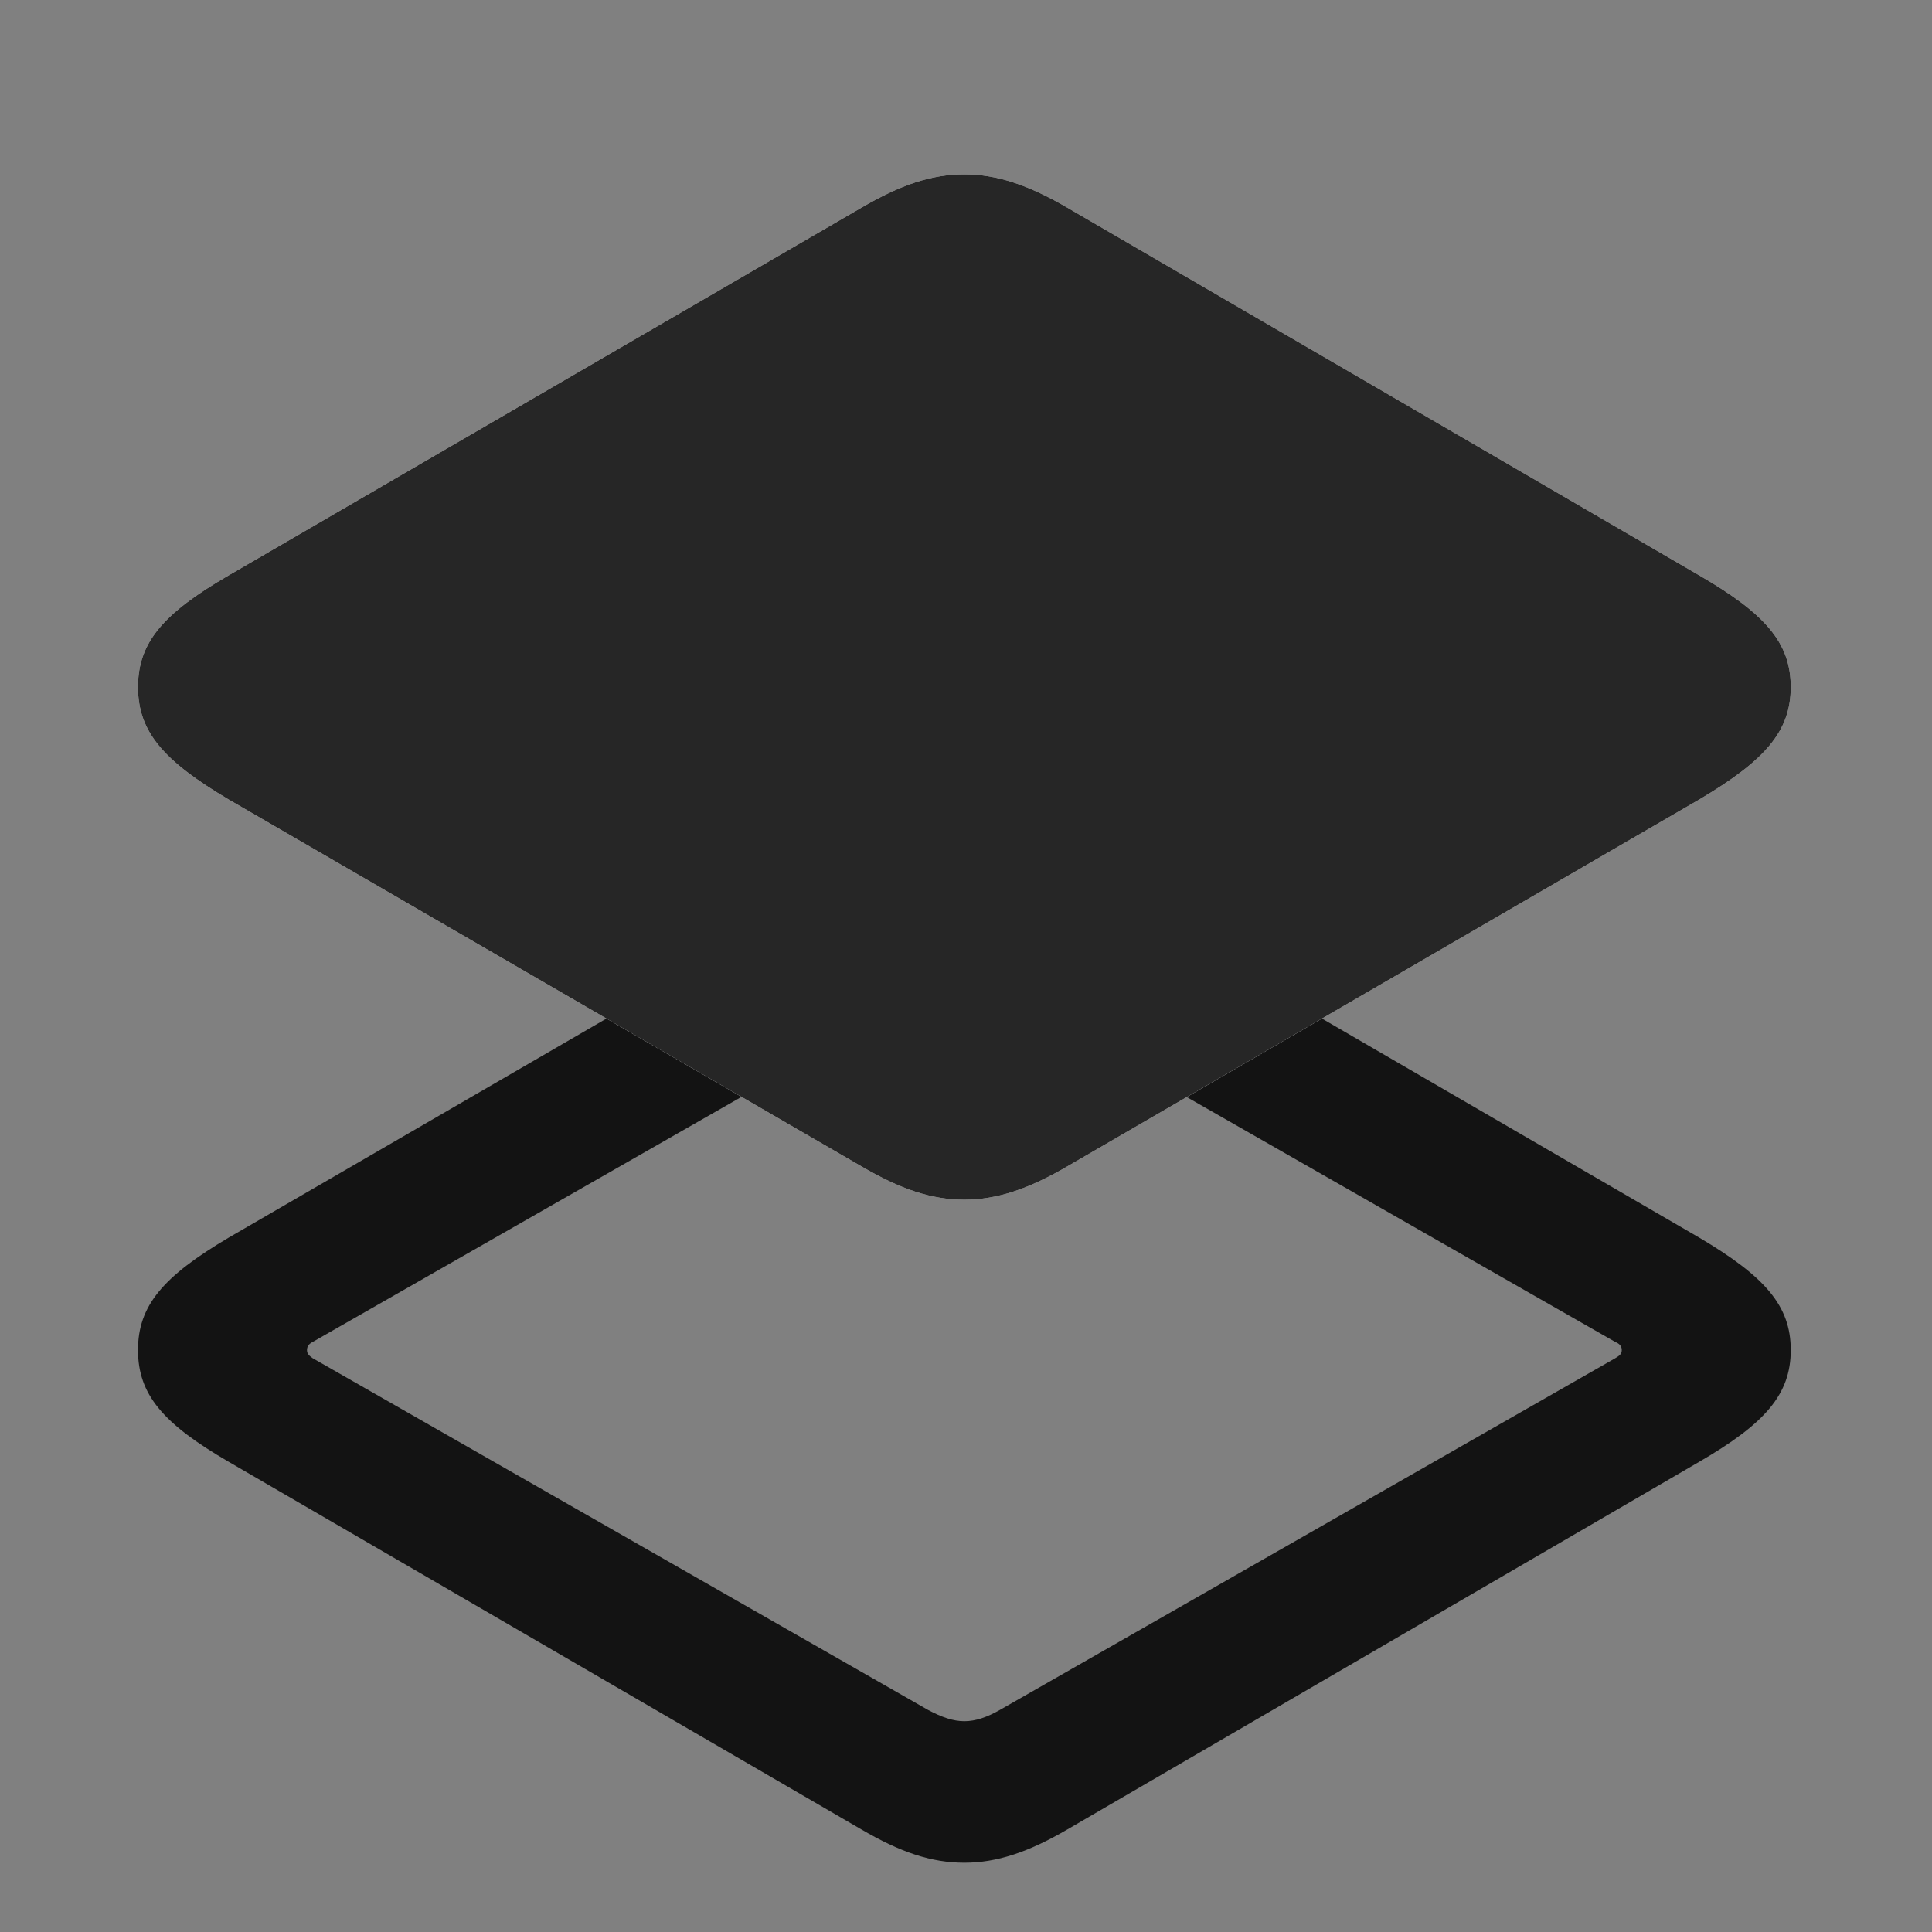 <svg width="28" height="28" viewBox="0 0 28 28" fill="none" xmlns="http://www.w3.org/2000/svg">
<rect x="0" y="0" width="28" height="28" fill="#808080" stroke="none"/>
<path d="M13.977 26.996C14.445 26.996 14.902 26.844 15.465 26.516L24.629 21.184C25.578 20.633 25.953 20.211 25.953 19.566C25.953 18.922 25.578 18.5 24.629 17.938L15.465 12.617C14.902 12.289 14.445 12.137 13.977 12.137C13.496 12.137 13.051 12.289 12.488 12.617L3.312 17.938C2.363 18.5 2 18.922 2 19.566C2 20.211 2.363 20.633 3.312 21.184L12.488 26.516C13.051 26.844 13.496 26.996 13.977 26.996ZM13.977 24.945C13.812 24.945 13.648 24.887 13.449 24.781L4.531 19.684C4.484 19.648 4.449 19.625 4.449 19.566C4.449 19.508 4.484 19.473 4.531 19.449L13.449 14.352C13.648 14.234 13.812 14.188 13.977 14.188C14.141 14.188 14.305 14.234 14.492 14.352L23.41 19.449C23.469 19.473 23.504 19.508 23.504 19.566C23.504 19.625 23.469 19.648 23.41 19.684L14.492 24.781C14.305 24.887 14.141 24.945 13.977 24.945Z" fill="black" fill-opacity="0.85"/>
<path d="M13.977 17.387C14.445 17.387 14.902 17.234 15.465 16.906L24.629 11.586C25.578 11.023 25.953 10.602 25.953 9.957C25.953 9.312 25.578 8.891 24.629 8.34L15.465 3.008C14.902 2.68 14.445 2.527 13.977 2.527C13.496 2.527 13.051 2.68 12.488 3.008L3.312 8.34C2.363 8.891 2 9.312 2 9.957C2 10.602 2.363 11.023 3.312 11.586L12.488 16.906C13.051 17.234 13.496 17.387 13.977 17.387Z" fill="white"/>
<path d="M13.977 17.387C14.445 17.387 14.902 17.234 15.465 16.906L24.629 11.586C25.578 11.023 25.953 10.602 25.953 9.957C25.953 9.312 25.578 8.891 24.629 8.34L15.465 3.008C14.902 2.68 14.445 2.527 13.977 2.527C13.496 2.527 13.051 2.68 12.488 3.008L3.312 8.34C2.363 8.891 2 9.312 2 9.957C2 10.602 2.363 11.023 3.312 11.586L12.488 16.906C13.051 17.234 13.496 17.387 13.977 17.387Z" fill="black" fill-opacity="0.85"/>
</svg>
